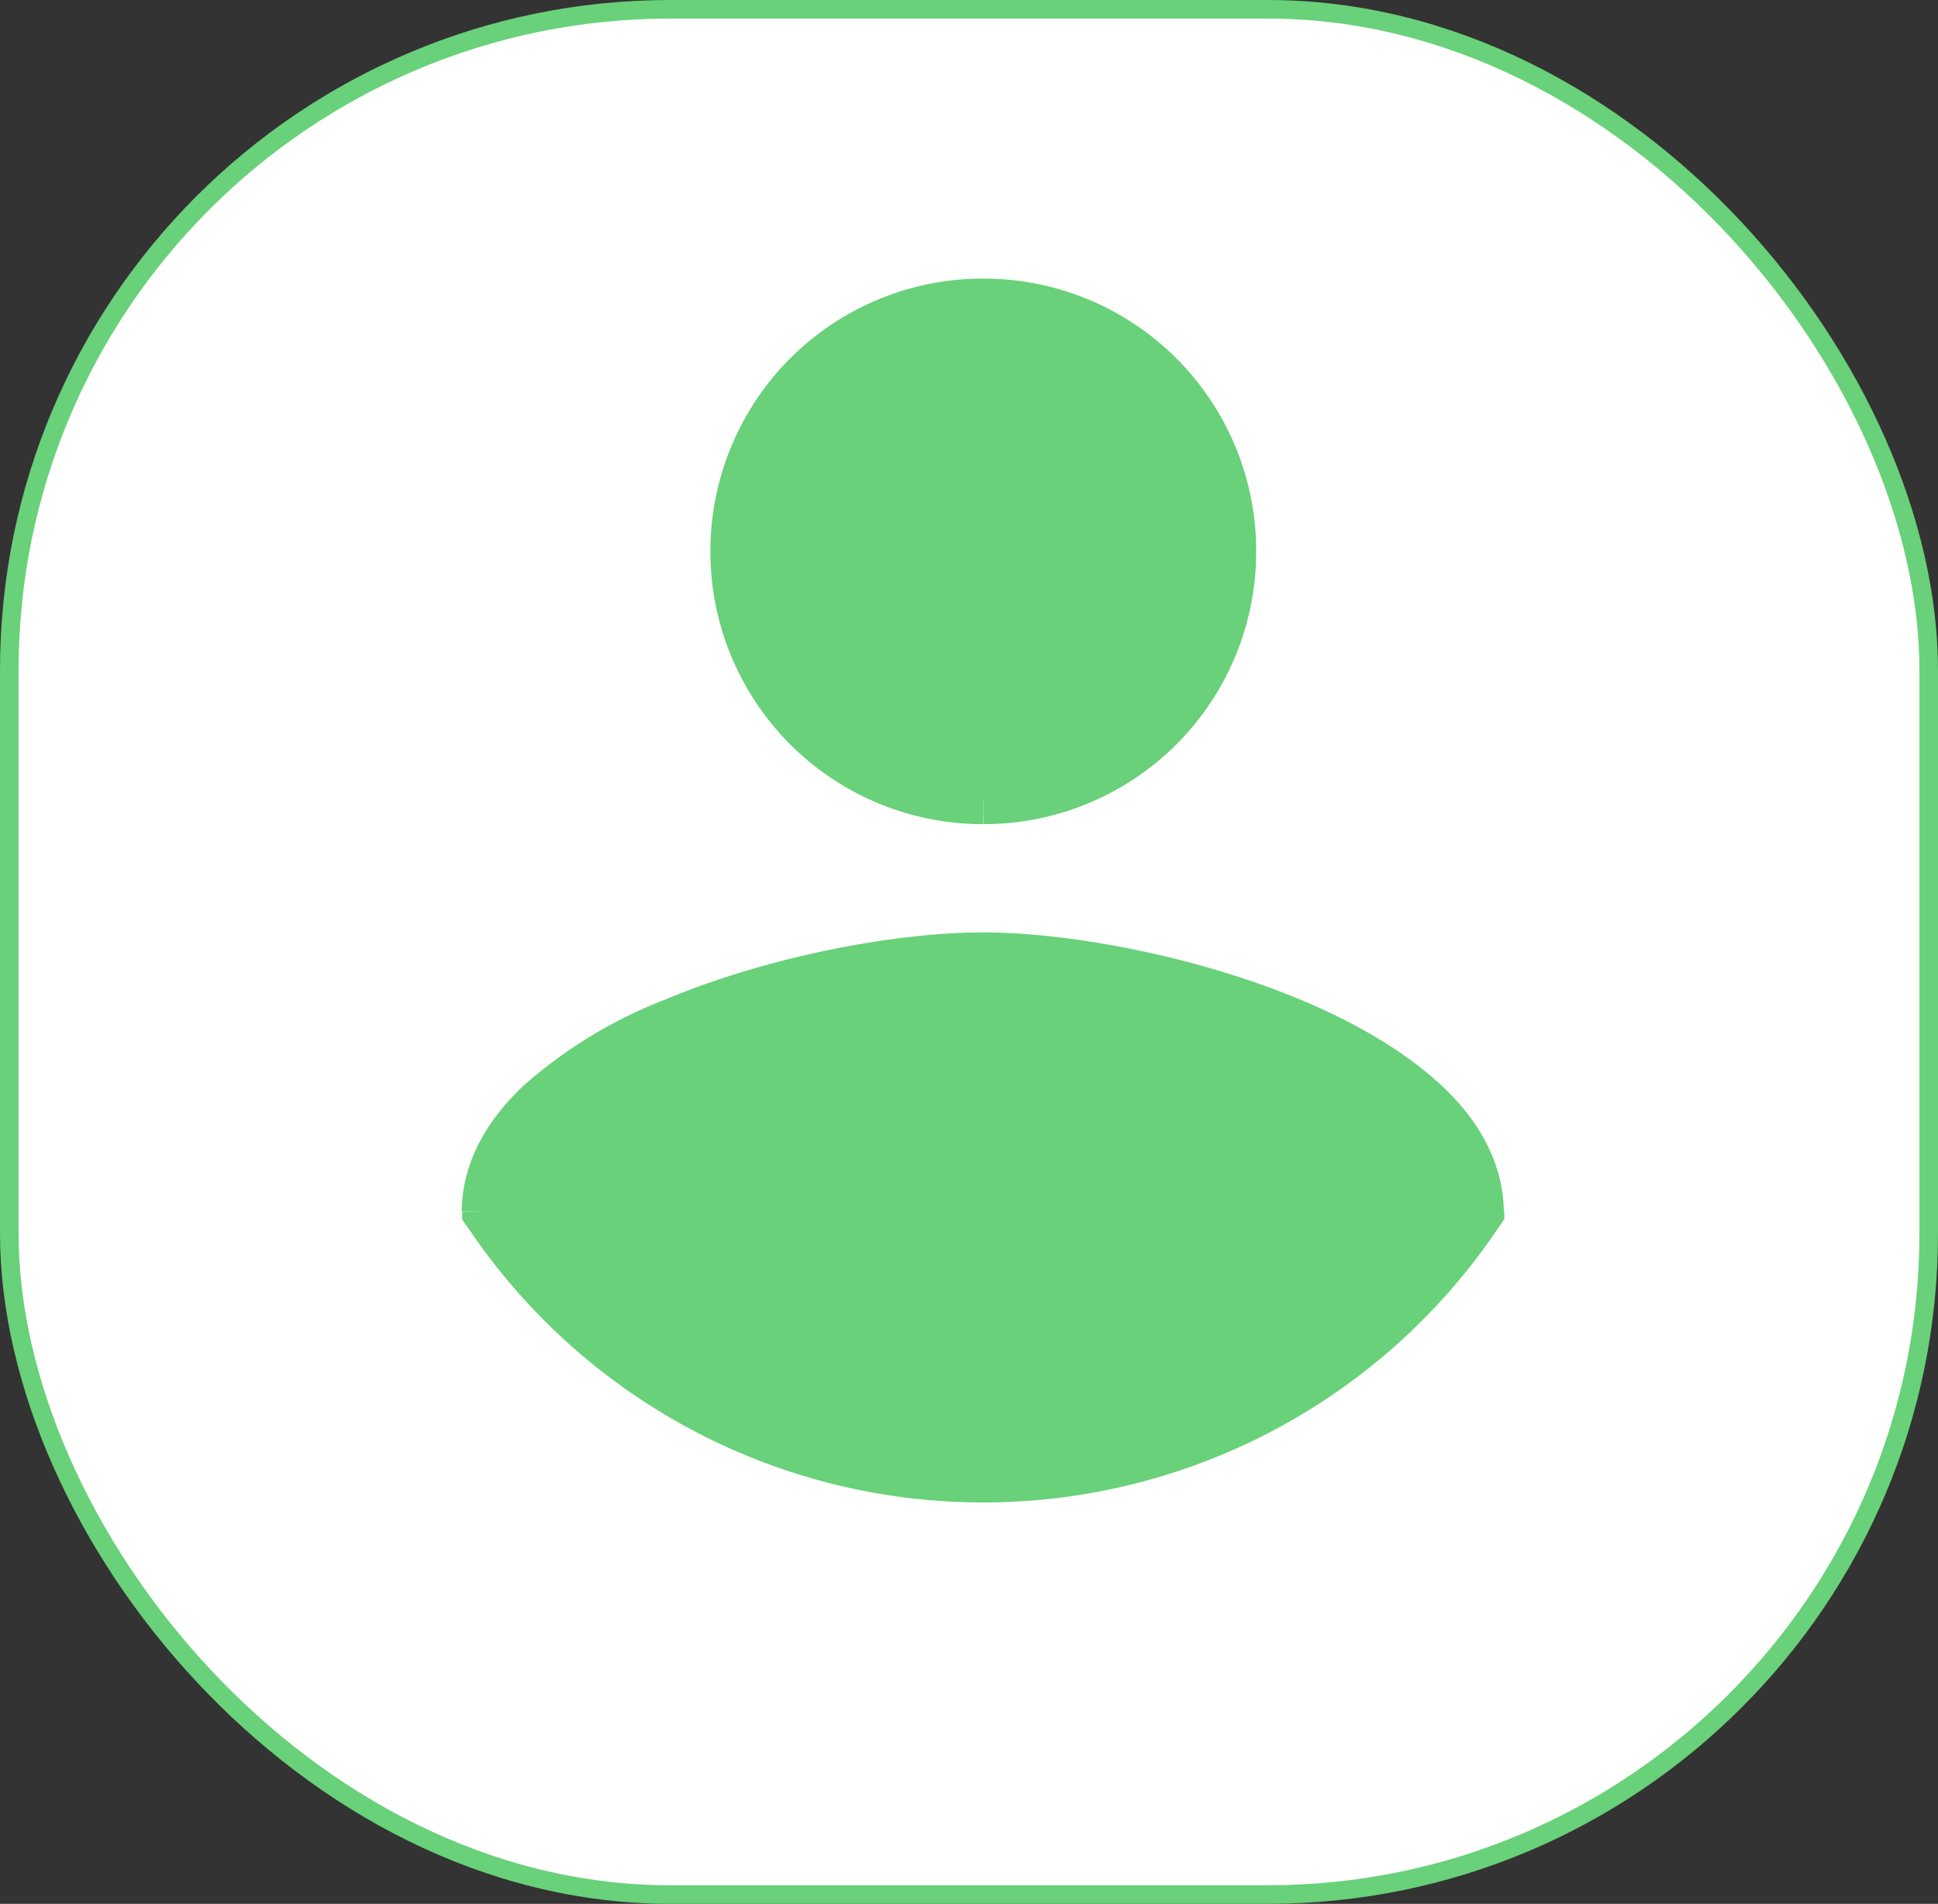 <svg xmlns="http://www.w3.org/2000/svg" width="208.69" height="205" viewBox="0 0 208.69 205"><rect x="0" y="0" width="208.69" height="205" fill="#333333" stroke="none"/><defs><style>.cls-1{fill:#fff;stroke:#68d179;stroke-width:2px;}.cls-2,.cls-3{fill:#68d179;}.cls-2{fill-rule:evenodd;}</style></defs><g id="Layer_2" data-name="Layer 2"><g id="Layer_1-2" data-name="Layer 1"><rect class="cls-1" x="1" y="1" width="206.69" height="203" rx="71.18"/><path class="cls-2" d="M105.87,32.64A26.73,26.73,0,1,1,79.14,59.37,26.7,26.7,0,0,1,105.87,32.64Zm0,126.54a64.15,64.15,0,0,1-53.46-28.7C52.67,112.75,88.05,103,105.87,103s53.21,9.71,53.47,27.44A64.17,64.17,0,0,1,105.87,159.18Z"/><path class="cls-3" d="M105.87,159.18v-2.64h0Zm-53.46-28.7-2.64,0v.82l.45.68Zm106.93,0,2.2,1.46.45-.68v-.82ZM105.87,35.27A24.06,24.06,0,0,1,130,59.37h5.27A29.33,29.33,0,0,0,105.87,30ZM130,59.37a24.06,24.06,0,0,1-24.1,24.1v5.27a29.33,29.33,0,0,0,29.37-29.37Zm-24.1,24.1a24.06,24.06,0,0,1-24.09-24.1H76.5a29.33,29.33,0,0,0,29.37,29.37ZM81.78,59.37a24.06,24.06,0,0,1,24.09-24.1V30A29.33,29.33,0,0,0,76.5,59.37Zm24.09,97.17A61.53,61.53,0,0,1,54.6,129l-4.39,2.91a66.77,66.77,0,0,0,55.66,29.87ZM55,130.52c.05-3.48,1.82-6.78,5.13-9.88a45.6,45.6,0,0,1,13.4-8.1c10.8-4.51,23.75-6.87,32.3-6.87V100.4c-9.27,0-22.91,2.5-34.33,7.28a50.57,50.57,0,0,0-15,9.11c-4,3.71-6.71,8.27-6.79,13.65Zm50.83-24.85c8.51,0,21.47,2.36,32.27,6.87a45.78,45.78,0,0,1,13.43,8.1c3.31,3.1,5.08,6.4,5.14,9.88l5.27-.08c-.08-5.38-2.85-10-6.81-13.65s-9.28-6.72-15-9.11c-11.42-4.78-25.07-7.28-34.3-7.28ZM157.15,129a61.54,61.54,0,0,1-51.28,27.51v5.27a66.8,66.8,0,0,0,55.67-29.87Z"/></g></g></svg>